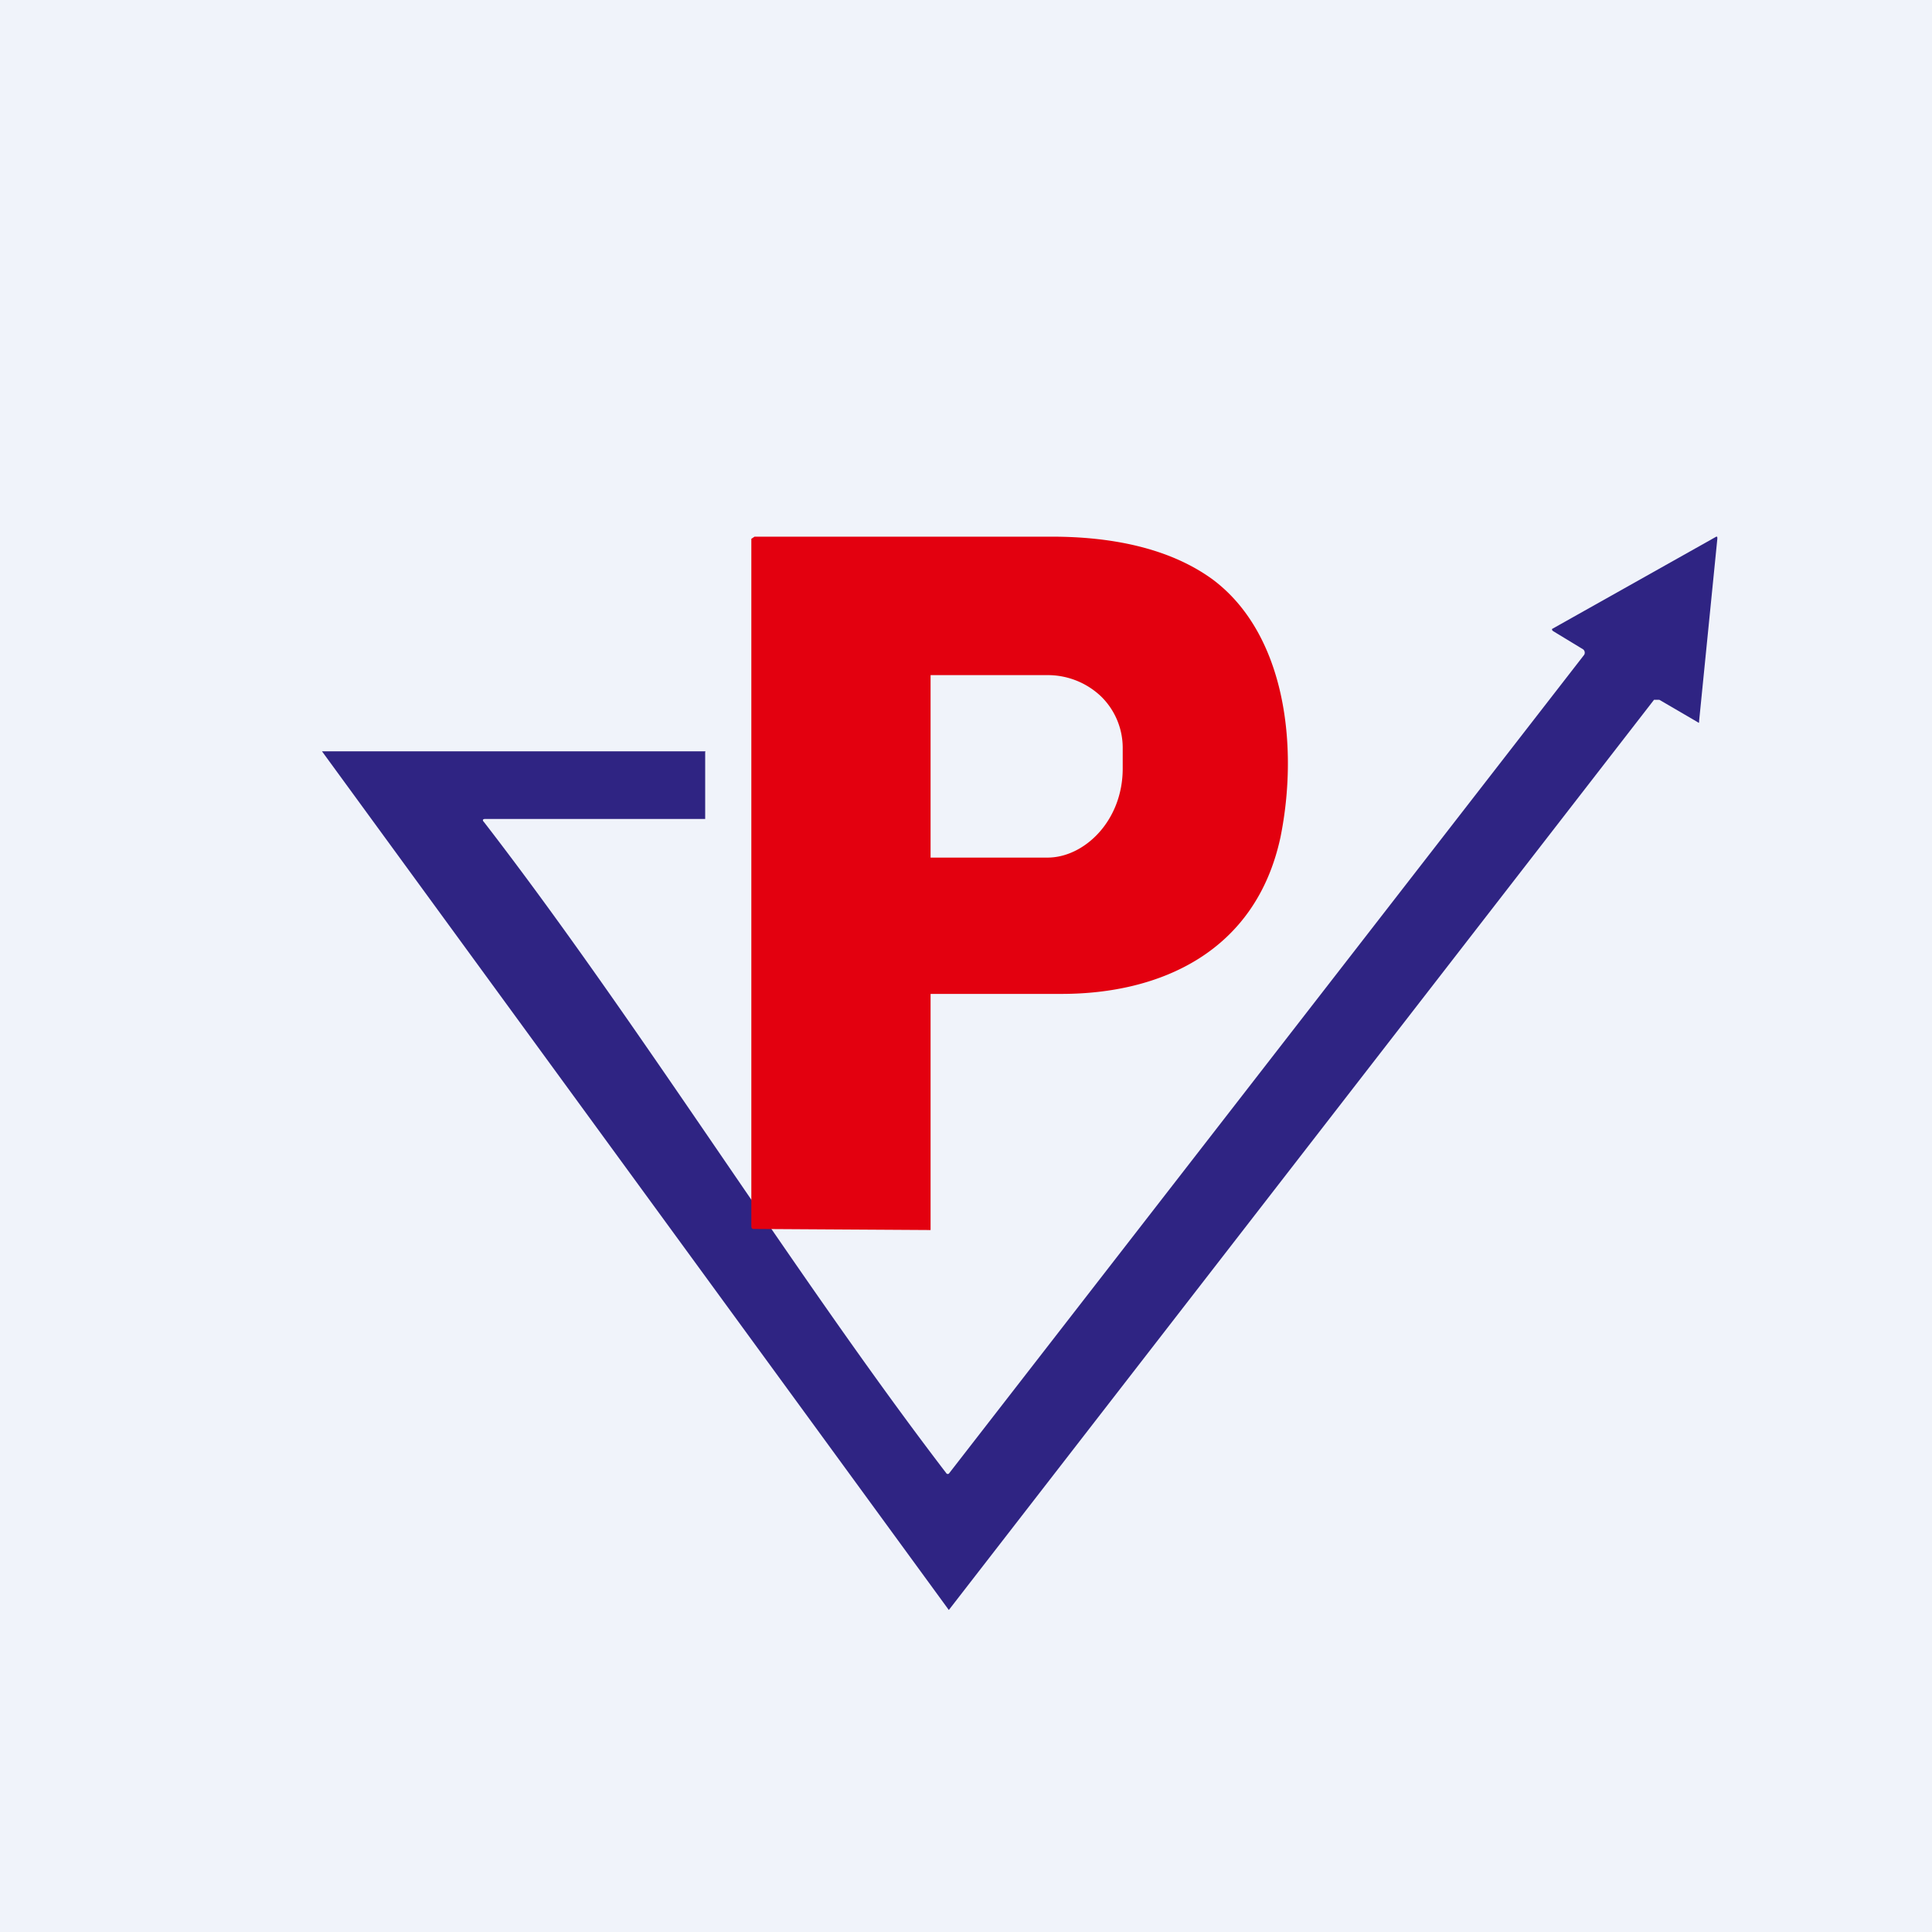<!-- by TradingView --><svg width="18" height="18" viewBox="0 0 18 18" xmlns="http://www.w3.org/2000/svg"><path fill="#F0F3FA" d="M0 0h18v18H0z"/><path d="M8.82 13.73a.02.02 0 0 0 .02 0l5.92-7.63V6.1a.04.04 0 0 0-.01-.05l-.28-.17-.01-.01v-.01L15.99 5C16 5 16 5 16 5.02l-.17 1.7c0 .01 0 .02-.01.01l-.36-.21h-.05L8.84 15 3 7v-.01V7h3.56c.02 0 .01 0 .01.01v.62H4.52c-.02 0-.03.01-.01.03 1.43 1.85 2.9 4.23 4.31 6.07Z" fill="#2F2483"/><path d="M7.03 11.45c-.02 0-.03 0-.03-.03v-6.4L7.03 5H9.8c.54 0 1.09.1 1.5.4.68.51.8 1.56.63 2.4-.23 1.07-1.12 1.46-2.04 1.46H8.67v2.2l-1.64-.01Zm1.64-5.16v1.7h1.09c.34 0 .7-.34.7-.83v-.2a.67.67 0 0 0-.2-.47.72.72 0 0 0-.5-.2h-1.1Z" fill="#E3000F"/></svg>